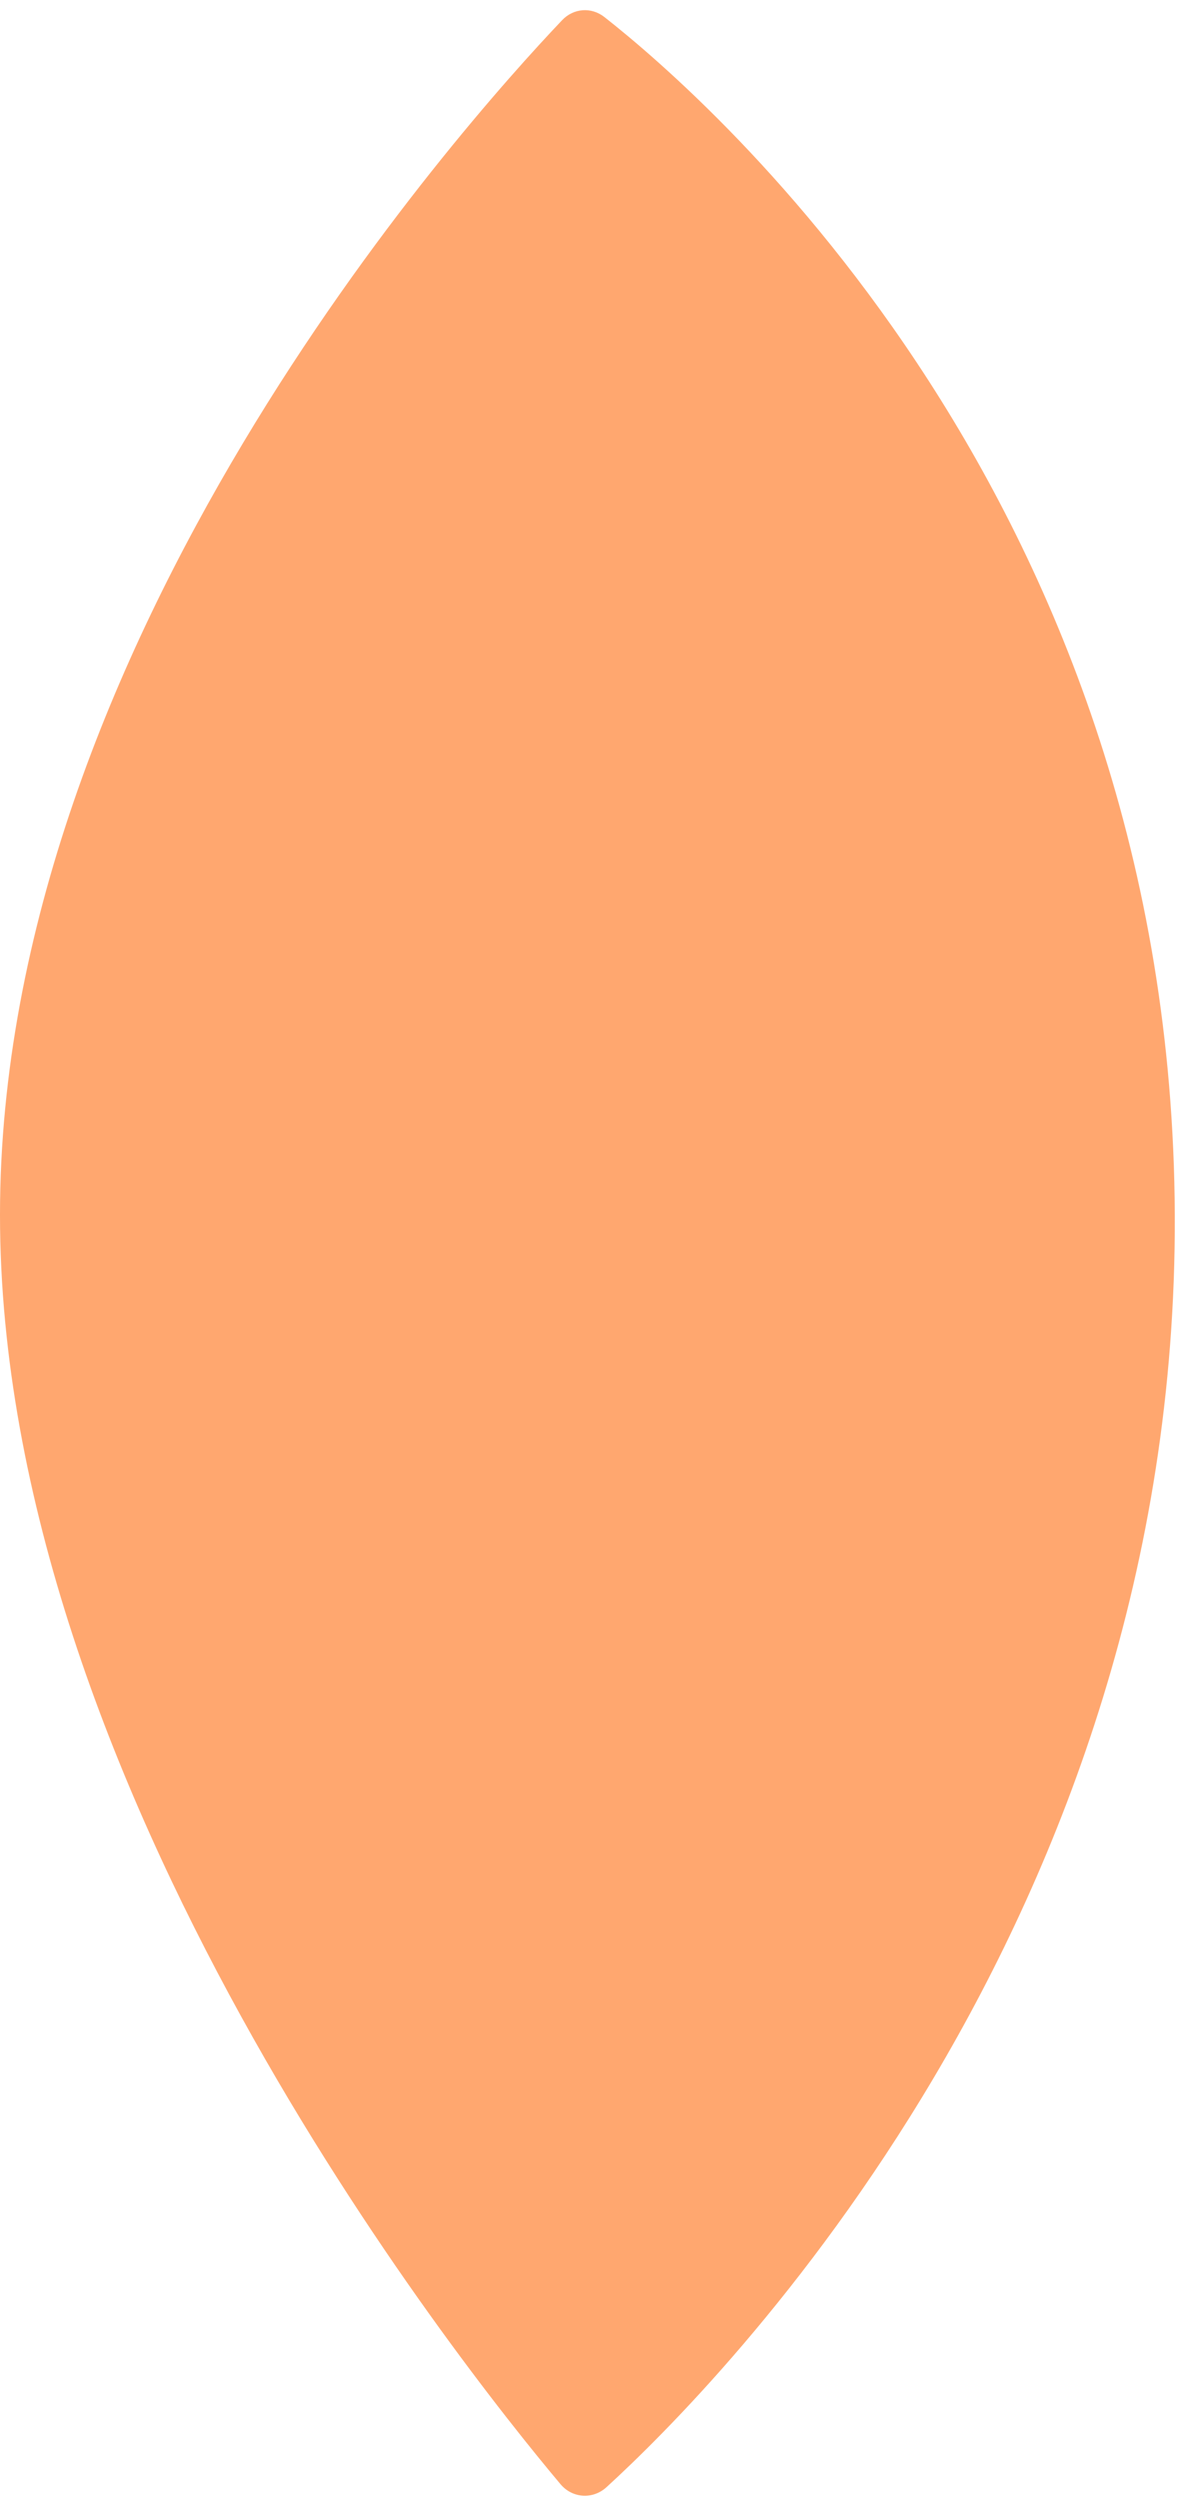 <svg width="33" height="70" viewBox="0 0 33 70" fill="none" xmlns="http://www.w3.org/2000/svg">
<path opacity="0.8" d="M0 34.018C2.95514e-05 49.948 12.767 66.063 15.701 69.556C16.035 69.954 16.608 69.99 16.991 69.64C20.148 66.755 32.991 53.798 32.91 34.018C32.829 14.125 19.962 2.857 16.931 0.477C16.565 0.19 16.067 0.228 15.747 0.565C12.902 3.555 -2.97078e-05 18.003 0 34.018Z" fill="#ff914b"></path>
</svg>
